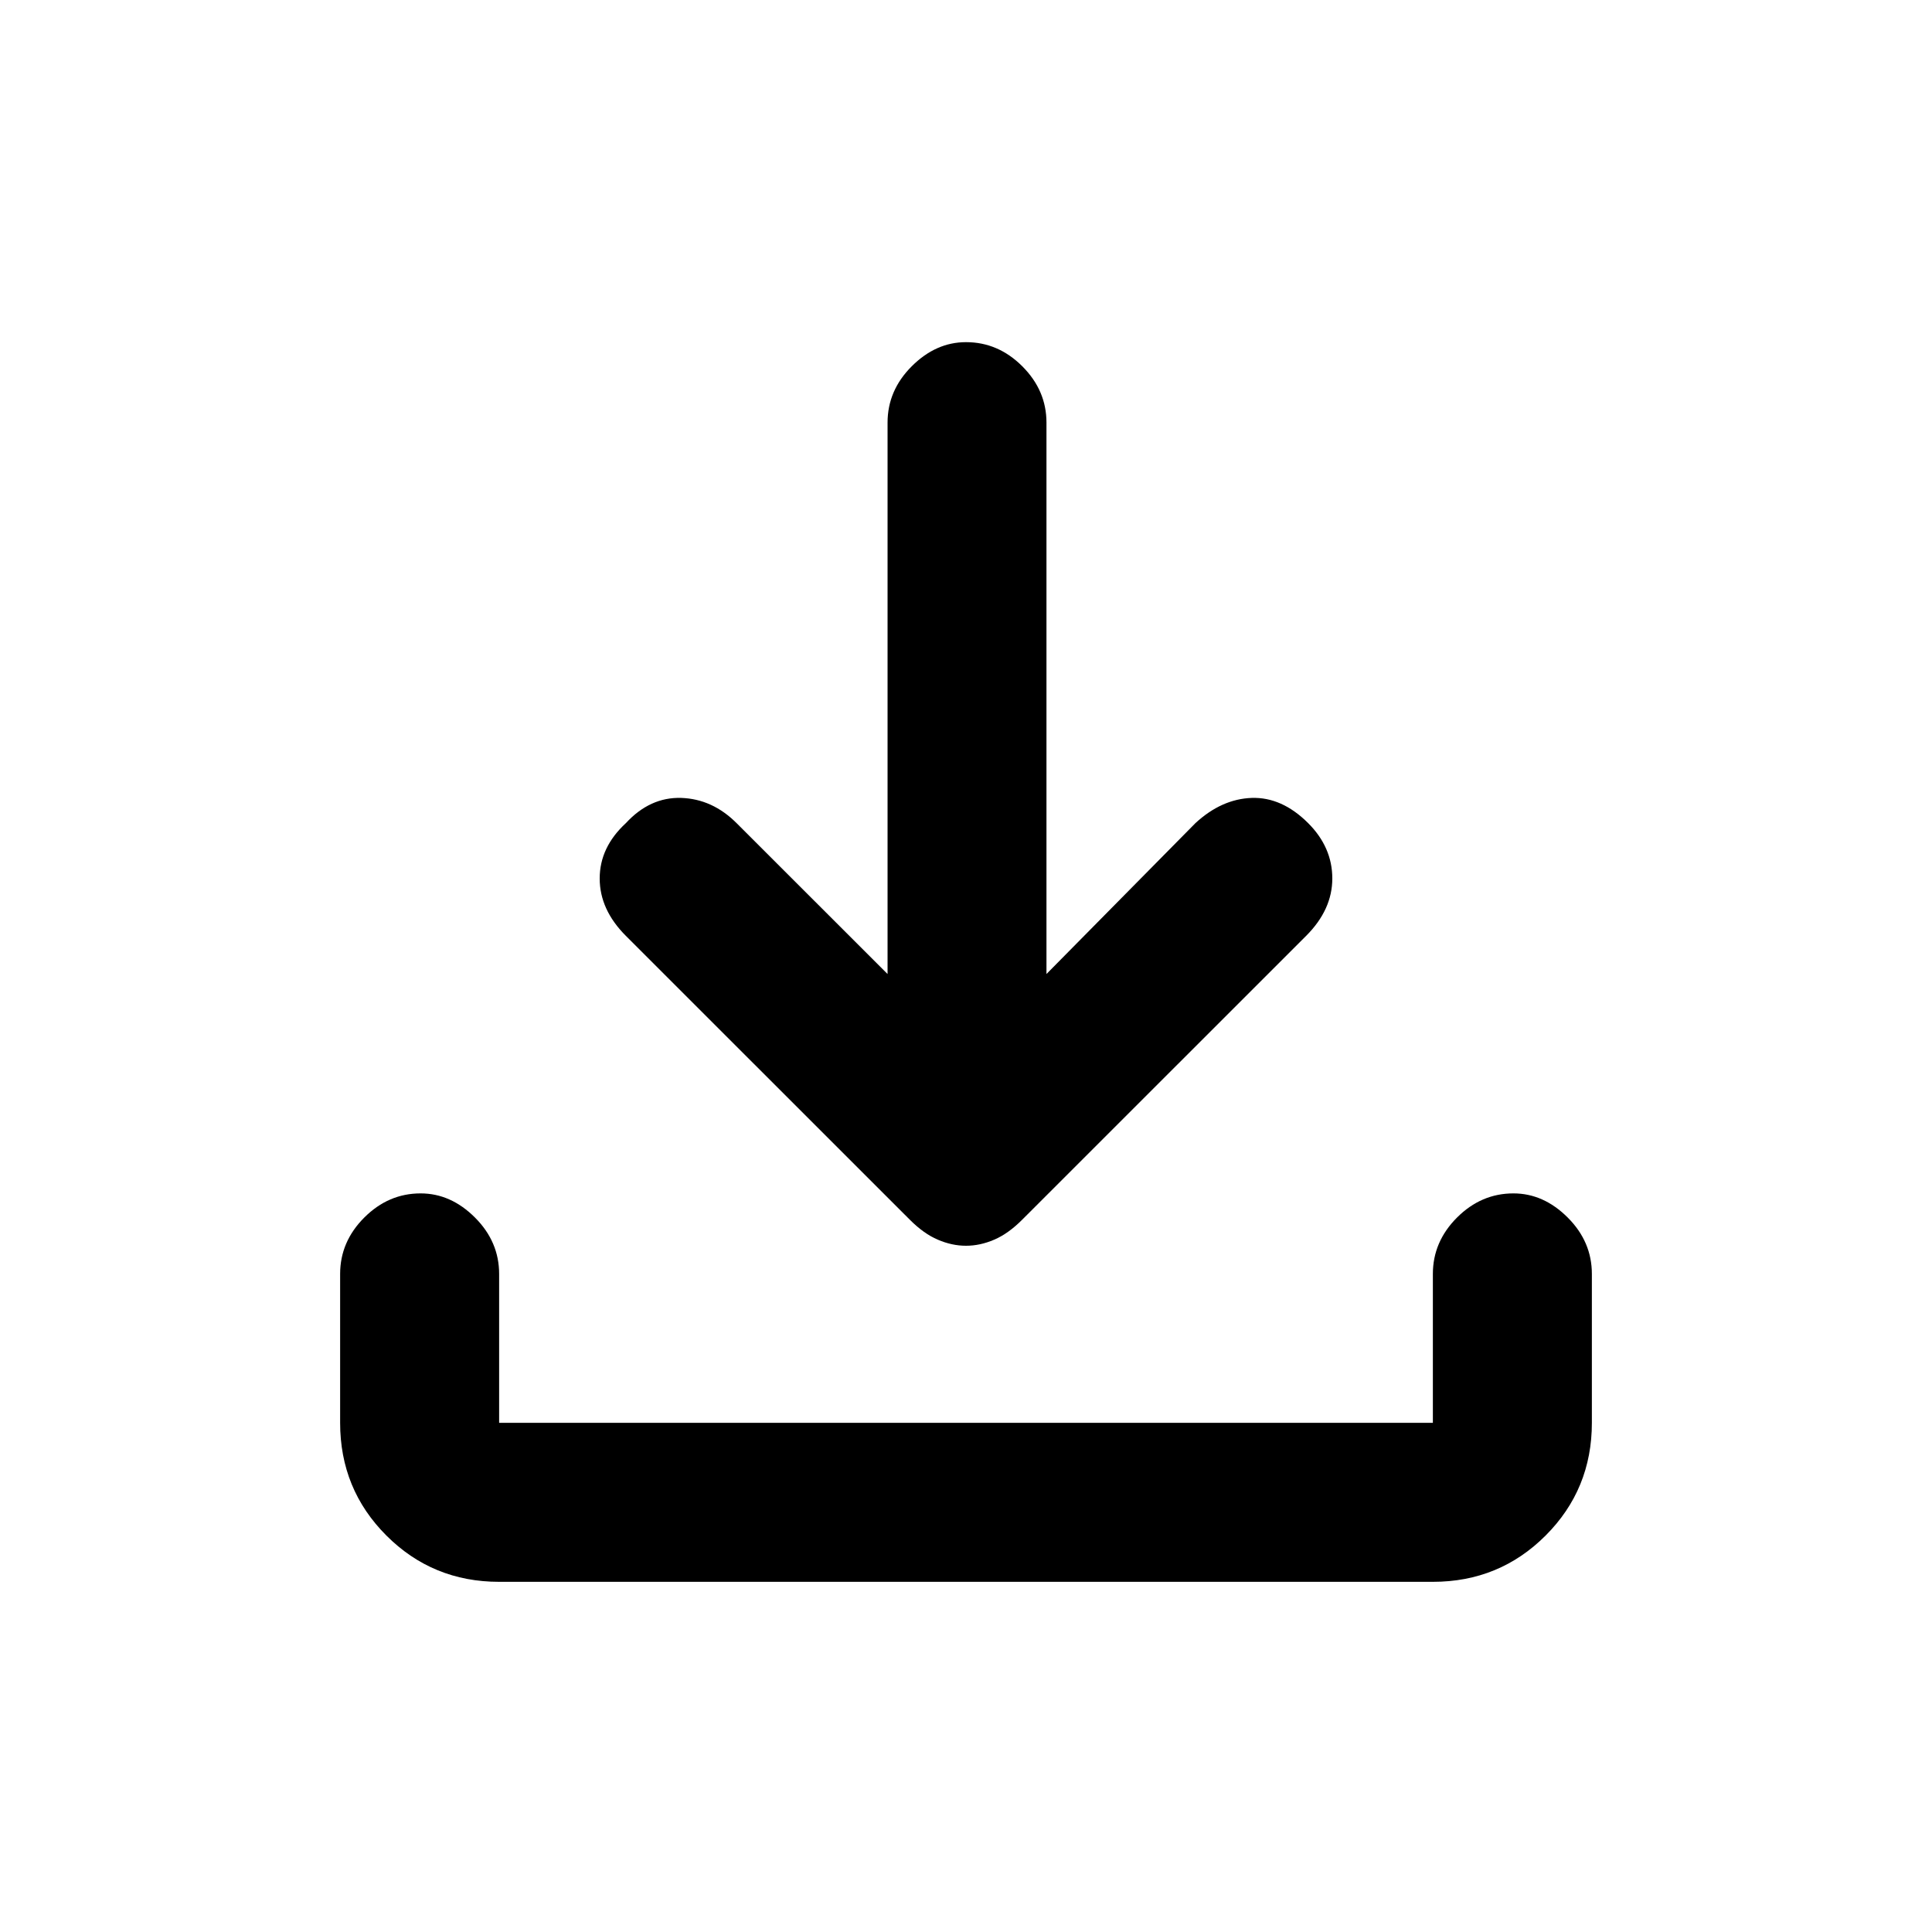 <svg xmlns="http://www.w3.org/2000/svg" height="20" width="20"><path d="M10 12.896Q9.854 12.896 9.708 12.833Q9.562 12.771 9.417 12.625L6.479 9.688Q6.208 9.417 6.208 9.094Q6.208 8.771 6.479 8.521Q6.729 8.25 7.052 8.26Q7.375 8.271 7.625 8.521L9.188 10.083V4.375Q9.188 4.042 9.438 3.792Q9.688 3.542 10 3.542Q10.333 3.542 10.583 3.792Q10.833 4.042 10.833 4.375V10.083L12.375 8.521Q12.646 8.271 12.958 8.26Q13.271 8.25 13.542 8.521Q13.792 8.771 13.792 9.094Q13.792 9.417 13.521 9.688L10.583 12.625Q10.438 12.771 10.292 12.833Q10.146 12.896 10 12.896ZM5.167 16.375Q4.479 16.375 4 15.896Q3.521 15.417 3.521 14.729V13.188Q3.521 12.854 3.771 12.604Q4.021 12.354 4.354 12.354Q4.667 12.354 4.917 12.604Q5.167 12.854 5.167 13.188V14.729Q5.167 14.729 5.167 14.729Q5.167 14.729 5.167 14.729H14.833Q14.833 14.729 14.833 14.729Q14.833 14.729 14.833 14.729V13.188Q14.833 12.854 15.083 12.604Q15.333 12.354 15.667 12.354Q15.979 12.354 16.229 12.604Q16.479 12.854 16.479 13.188V14.729Q16.479 15.417 16 15.896Q15.521 16.375 14.833 16.375Z"/></svg>